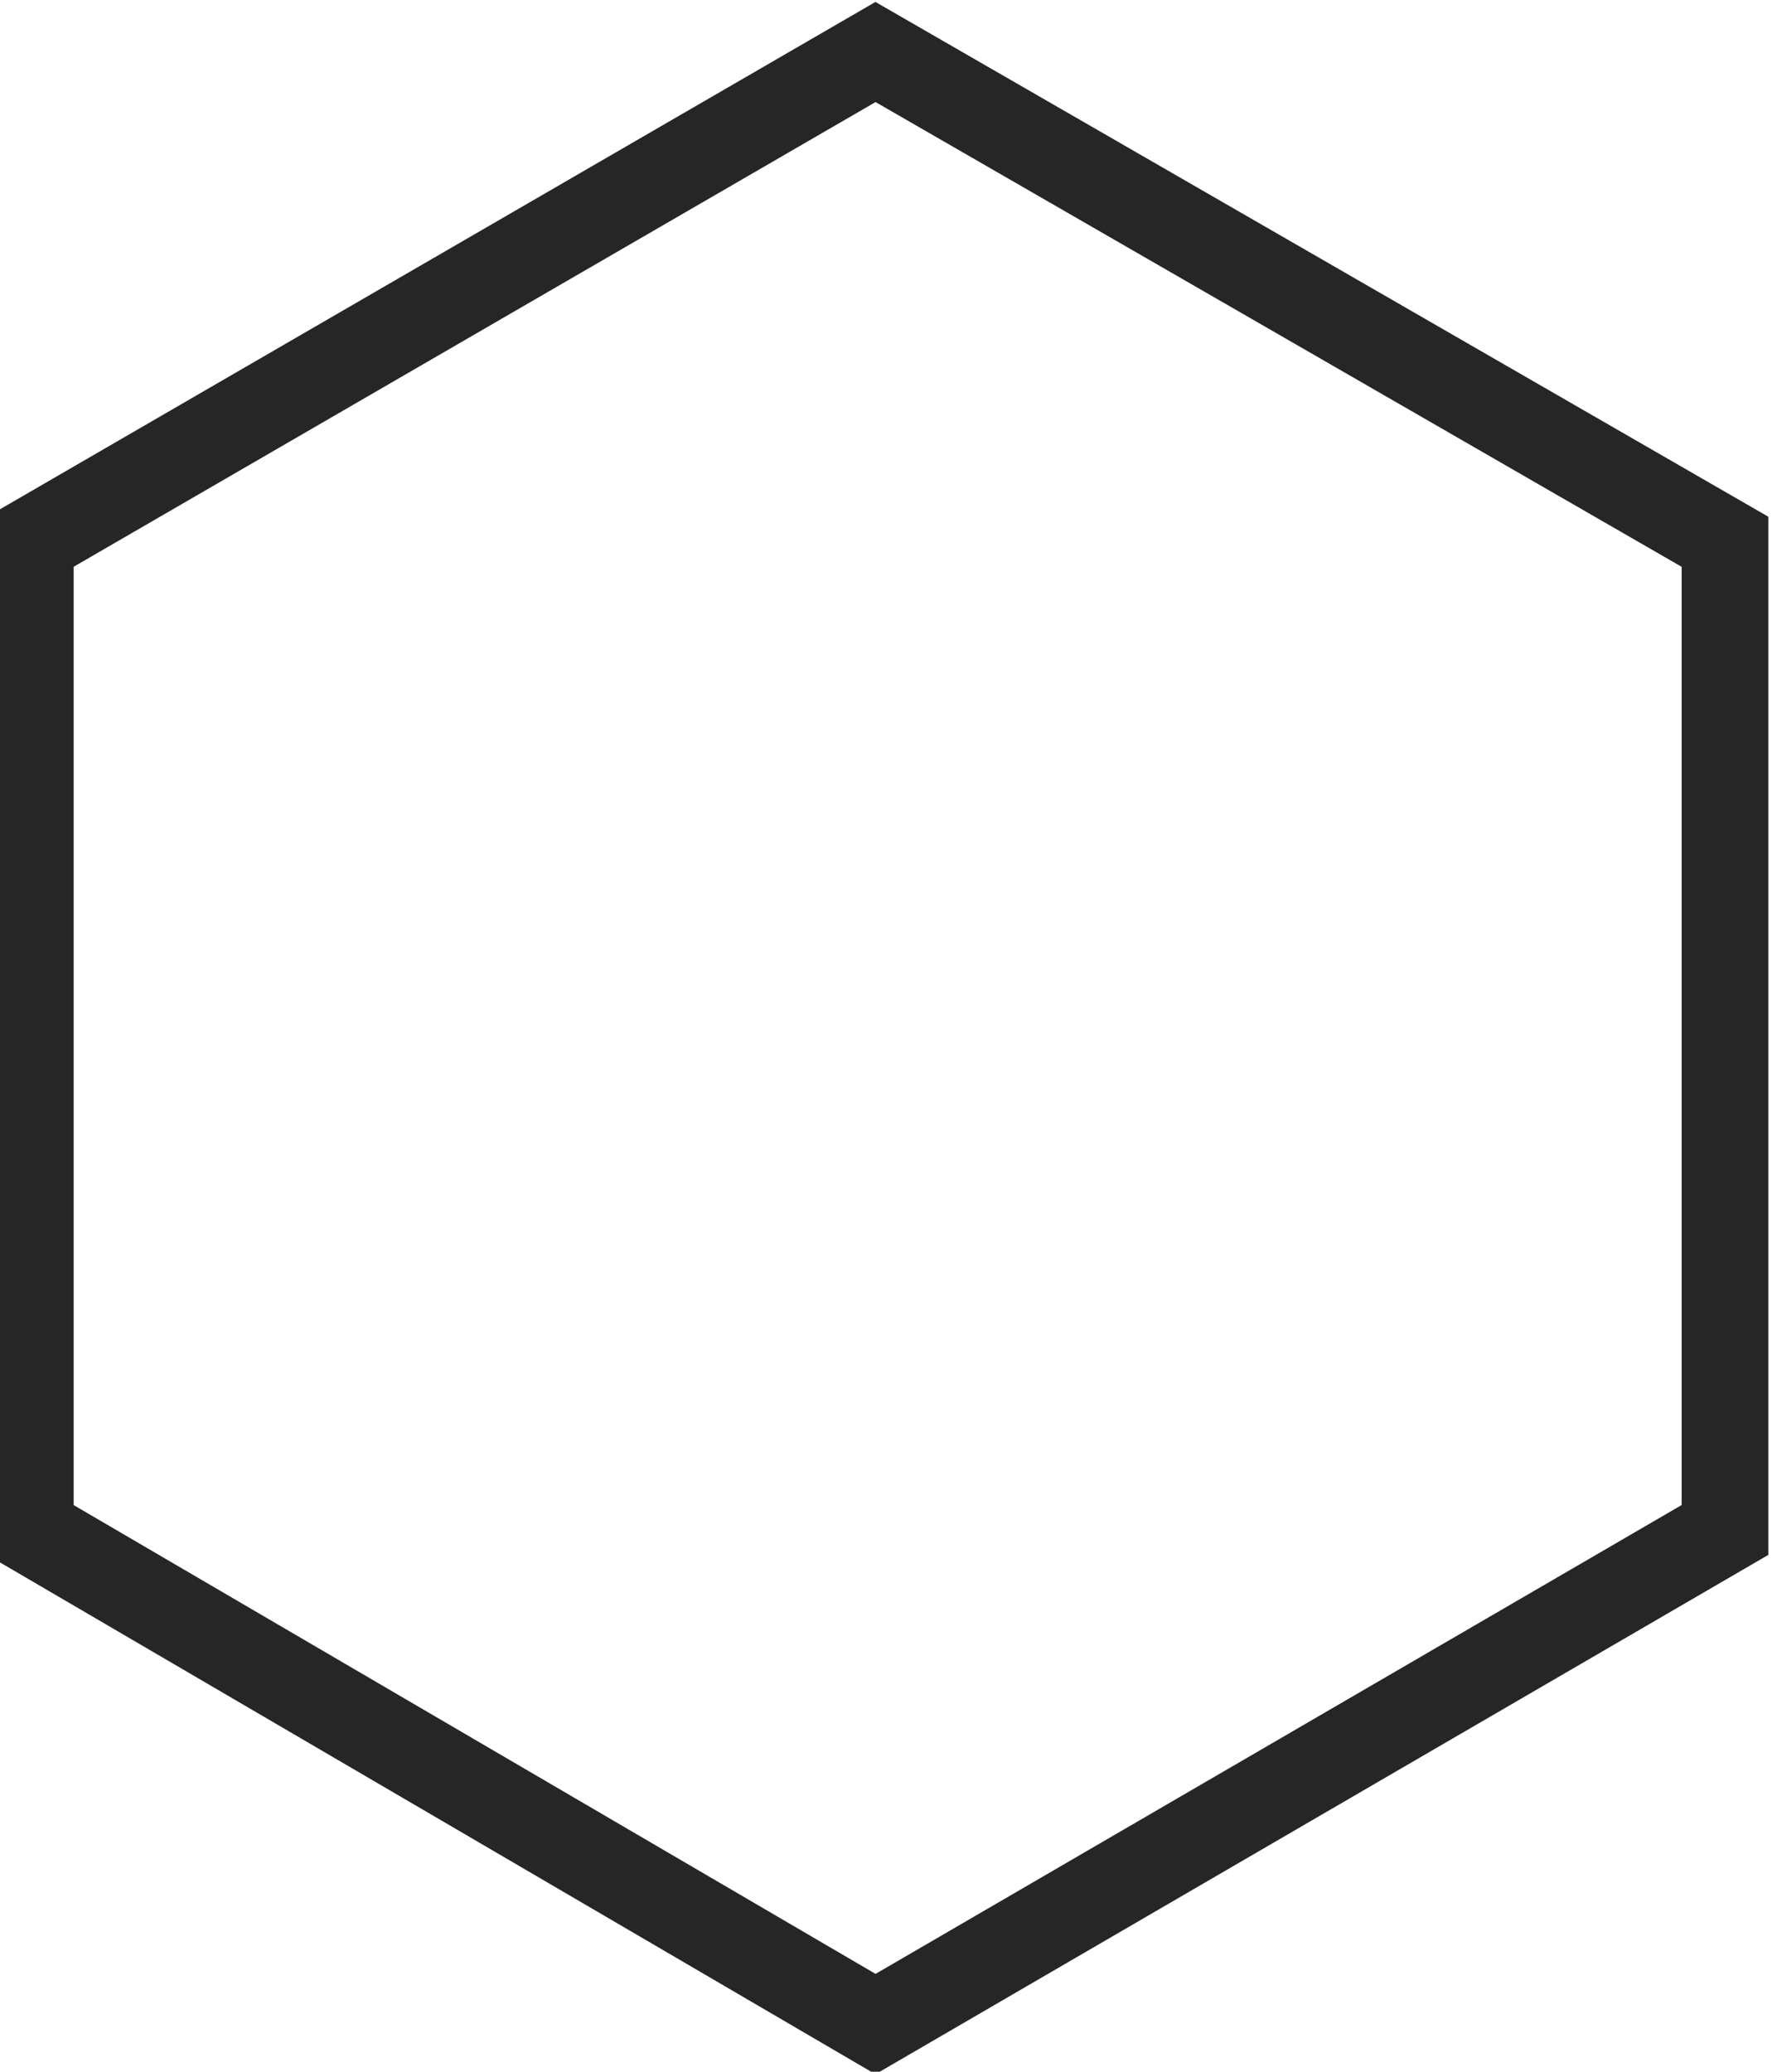 <svg version="1.1"
	 xmlns="http://www.w3.org/2000/svg" x="0px" y="0px" width="41px" height="47.8px" viewBox="0 0 41 47.8">
  <polygon fill="none" stroke="#262626" stroke-width="2" stroke-miterlimit="10" points="39.8,35.3 20.2,46.7 0.7,35.3 0.7,12.5 
	20.2,1.2 39.8,12.5 "/>
</svg>

